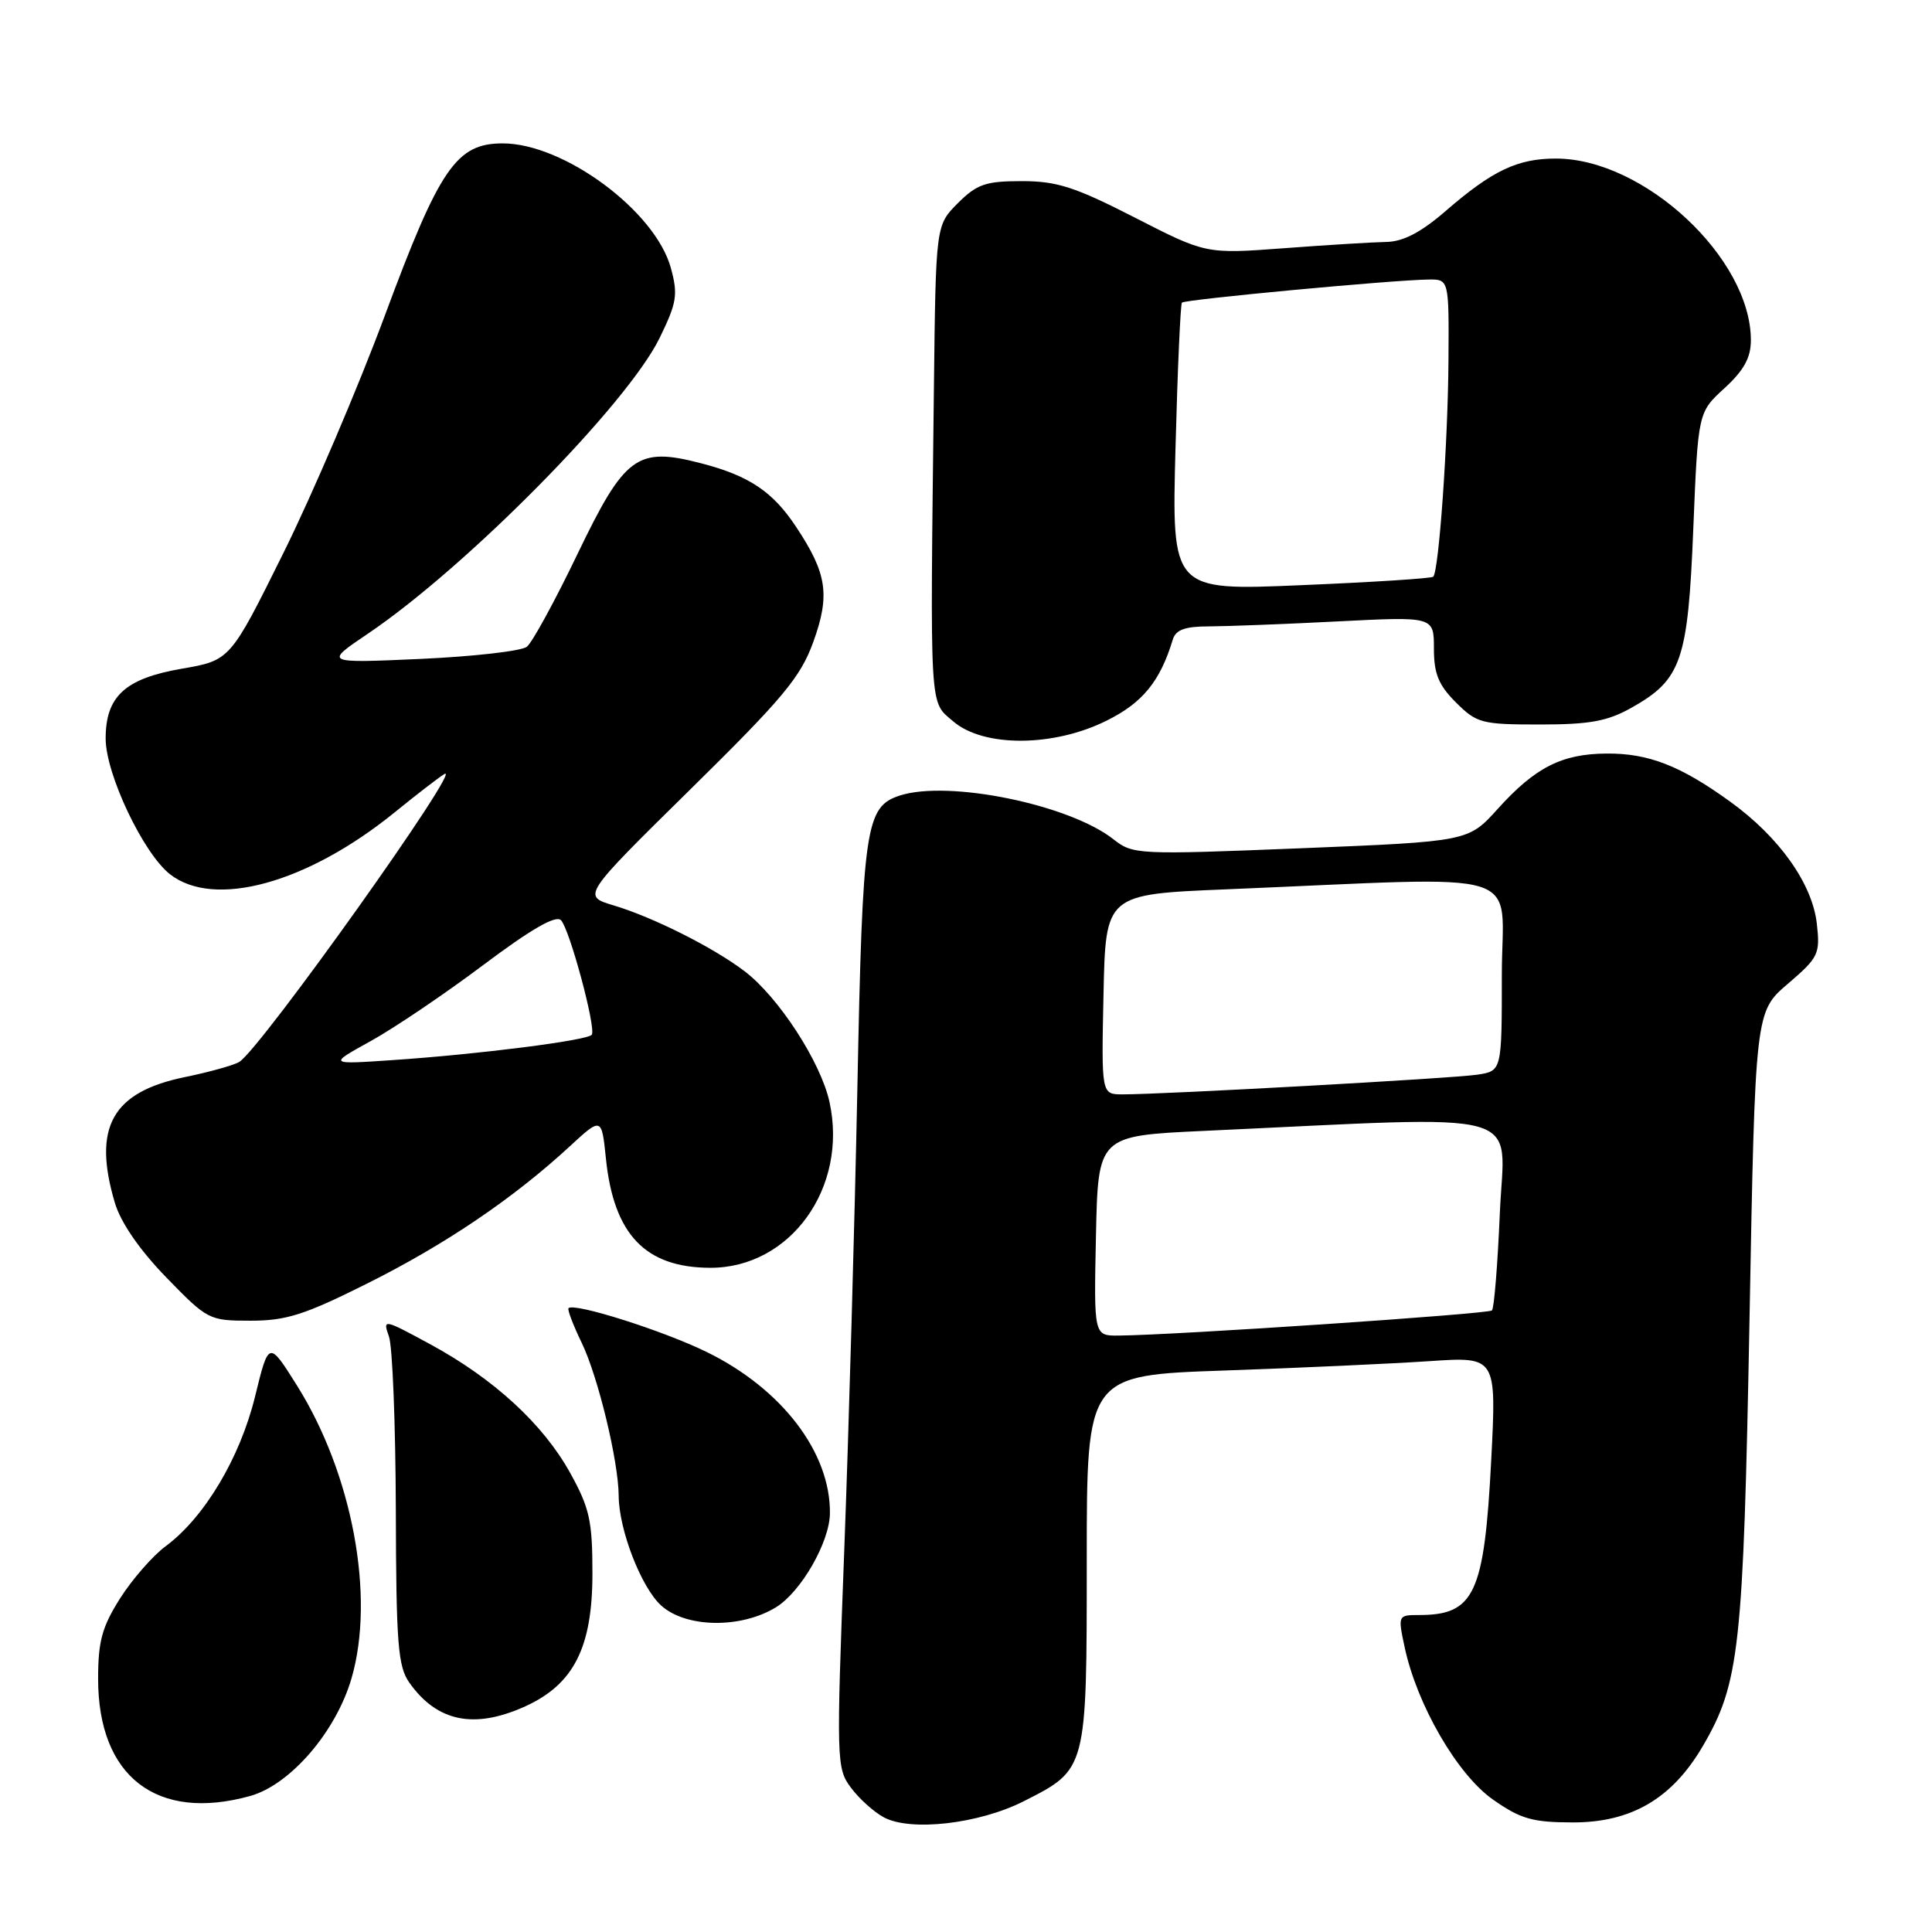 <?xml version="1.0" encoding="UTF-8" standalone="no"?>
<!DOCTYPE svg PUBLIC "-//W3C//DTD SVG 1.1//EN" "http://www.w3.org/Graphics/SVG/1.1/DTD/svg11.dtd" >
<svg xmlns="http://www.w3.org/2000/svg" xmlns:xlink="http://www.w3.org/1999/xlink" version="1.1" viewBox="0 0 256 256">
 <g >
 <path fill="currentColor"
d=" M 135.66 238.67 C 144.04 234.42 144.00 234.59 144.00 206.65 C 144.00 182.23 144.00 182.23 162.25 181.60 C 172.29 181.25 184.51 180.69 189.40 180.36 C 198.30 179.76 198.30 179.76 197.59 193.55 C 196.67 211.22 195.37 214.00 188.02 214.00 C 185.24 214.00 185.22 214.04 186.12 218.25 C 187.75 225.90 193.10 235.13 197.81 238.44 C 201.48 241.02 203.05 241.47 208.38 241.48 C 216.13 241.50 221.54 238.34 225.60 231.42 C 230.50 223.05 231.00 218.54 231.82 174.78 C 232.57 134.06 232.57 134.06 236.90 130.36 C 240.98 126.86 241.19 126.42 240.74 122.39 C 240.14 117.09 235.77 110.93 229.28 106.24 C 222.68 101.46 218.42 99.80 212.87 99.85 C 206.94 99.89 203.42 101.68 198.45 107.19 C 194.56 111.50 194.56 111.50 172.37 112.40 C 150.71 113.27 150.12 113.24 147.54 111.21 C 141.69 106.60 125.69 103.33 119.24 105.41 C 114.68 106.89 114.30 109.45 113.61 144.00 C 113.25 161.88 112.47 189.49 111.87 205.36 C 110.81 233.35 110.84 234.31 112.74 236.86 C 113.81 238.31 115.77 240.08 117.10 240.80 C 120.65 242.72 129.72 241.68 135.66 238.67 Z  M 33.14 237.98 C 38.46 236.50 44.52 229.47 46.58 222.38 C 49.73 211.54 46.70 195.30 39.34 183.57 C 35.61 177.63 35.61 177.63 33.79 185.07 C 31.80 193.18 27.08 201.09 21.94 204.89 C 20.24 206.15 17.53 209.25 15.92 211.78 C 13.52 215.57 13.00 217.47 13.00 222.45 C 13.00 235.42 20.78 241.41 33.14 237.98 Z  M 69.60 226.10 C 76.03 223.17 78.50 218.30 78.50 208.50 C 78.50 201.50 78.13 199.83 75.54 195.15 C 71.95 188.68 65.41 182.67 56.97 178.10 C 50.80 174.75 50.70 174.74 51.54 177.10 C 52.01 178.42 52.41 188.72 52.45 200.00 C 52.49 217.82 52.73 220.82 54.24 222.96 C 57.92 228.16 62.84 229.16 69.60 226.10 Z  M 102.81 212.98 C 106.14 210.94 109.94 204.33 109.97 200.50 C 110.04 192.47 103.63 184.06 93.71 179.18 C 87.97 176.35 76.09 172.58 75.33 173.34 C 75.16 173.51 75.94 175.58 77.08 177.93 C 79.25 182.43 81.95 193.60 81.98 198.22 C 82.01 202.72 84.97 210.36 87.62 212.75 C 90.90 215.71 98.15 215.82 102.81 212.98 Z  M 48.78 170.01 C 59.04 164.87 68.01 158.80 75.46 151.93 C 79.72 148.00 79.72 148.00 80.29 153.54 C 81.33 163.59 85.51 167.96 94.10 167.99 C 104.73 168.02 112.40 157.36 109.91 146.01 C 108.75 140.72 103.17 132.13 98.67 128.70 C 94.53 125.55 86.58 121.55 81.31 119.97 C 77.13 118.72 77.13 118.72 91.46 104.61 C 103.77 92.50 106.08 89.73 107.77 85.05 C 110.01 78.85 109.59 76.00 105.52 69.86 C 102.41 65.14 99.27 63.04 92.91 61.39 C 84.40 59.18 82.80 60.36 76.50 73.45 C 73.54 79.61 70.53 85.13 69.81 85.70 C 69.09 86.27 62.75 86.99 55.73 87.31 C 42.95 87.88 42.95 87.88 48.73 83.98 C 61.86 75.11 83.10 53.58 87.40 44.79 C 89.69 40.09 89.86 39.05 88.89 35.50 C 86.82 27.96 74.72 19.00 66.61 19.00 C 60.47 19.00 58.25 22.24 50.99 41.82 C 47.45 51.35 41.40 65.52 37.53 73.32 C 30.50 87.50 30.50 87.50 24.07 88.61 C 16.57 89.91 14.00 92.27 14.00 97.86 C 14.00 102.56 18.97 113.04 22.51 115.83 C 28.37 120.44 40.72 117.04 52.31 107.63 C 55.16 105.31 58.12 103.03 58.87 102.57 C 61.66 100.86 34.63 138.84 31.72 140.70 C 31.05 141.13 27.80 142.04 24.50 142.72 C 14.84 144.70 12.25 149.37 15.22 159.38 C 16.00 162.00 18.48 165.60 22.02 169.25 C 27.51 174.90 27.69 175.00 33.21 175.00 C 37.94 175.00 40.38 174.22 48.78 170.01 Z  M 146.65 95.48 C 151.41 93.12 153.72 90.28 155.40 84.75 C 155.80 83.44 157.01 83.00 160.22 83.00 C 162.57 82.99 170.24 82.70 177.25 82.34 C 190.00 81.69 190.00 81.69 190.00 85.92 C 190.00 89.27 190.61 90.77 192.92 93.08 C 195.68 95.83 196.32 96.00 204.04 96.00 C 210.64 96.00 212.99 95.57 216.16 93.79 C 222.81 90.06 223.66 87.58 224.37 70.07 C 225.00 54.64 225.00 54.64 228.50 51.44 C 231.08 49.07 232.00 47.40 232.00 45.08 C 232.00 34.22 217.87 21.04 206.20 21.01 C 201.09 21.00 197.76 22.58 191.52 27.99 C 188.27 30.80 185.92 32.02 183.69 32.06 C 181.94 32.09 175.84 32.46 170.15 32.89 C 159.80 33.66 159.80 33.66 150.37 28.83 C 142.44 24.77 140.05 24.00 135.39 24.00 C 130.60 24.00 129.45 24.40 126.92 26.92 C 124.00 29.85 124.00 29.85 123.75 51.17 C 123.24 94.89 123.12 92.85 126.31 95.59 C 130.33 99.04 139.61 99.00 146.65 95.48 Z  M 145.22 163.75 C 145.50 150.50 145.50 150.50 159.50 149.85 C 203.29 147.83 199.35 146.74 198.74 160.66 C 198.45 167.52 197.98 173.36 197.69 173.64 C 197.22 174.11 155.71 176.91 148.22 176.97 C 144.94 177.00 144.94 177.00 145.22 163.75 Z  M 146.22 131.75 C 146.50 118.50 146.50 118.50 162.50 117.84 C 203.34 116.15 199.00 114.80 199.00 129.17 C 199.00 141.91 199.00 141.91 195.75 142.40 C 192.55 142.89 154.12 145.02 148.72 145.01 C 145.94 145.00 145.94 145.00 146.22 131.75 Z  M 49.12 137.95 C 52.21 136.24 58.92 131.71 64.02 127.88 C 70.35 123.13 73.63 121.23 74.33 121.93 C 75.46 123.06 78.99 136.15 78.42 137.10 C 77.98 137.85 63.44 139.70 52.00 140.47 C 43.50 141.05 43.50 141.05 49.12 137.95 Z  M 155.76 59.38 C 156.03 49.00 156.42 40.32 156.61 40.10 C 156.98 39.68 184.39 37.11 189.25 37.04 C 192.00 37.00 192.00 37.00 191.93 47.75 C 191.86 58.68 190.66 75.68 189.91 76.42 C 189.69 76.64 181.80 77.15 172.38 77.54 C 155.26 78.27 155.26 78.27 155.76 59.38 Z "/>
</g>
</svg>